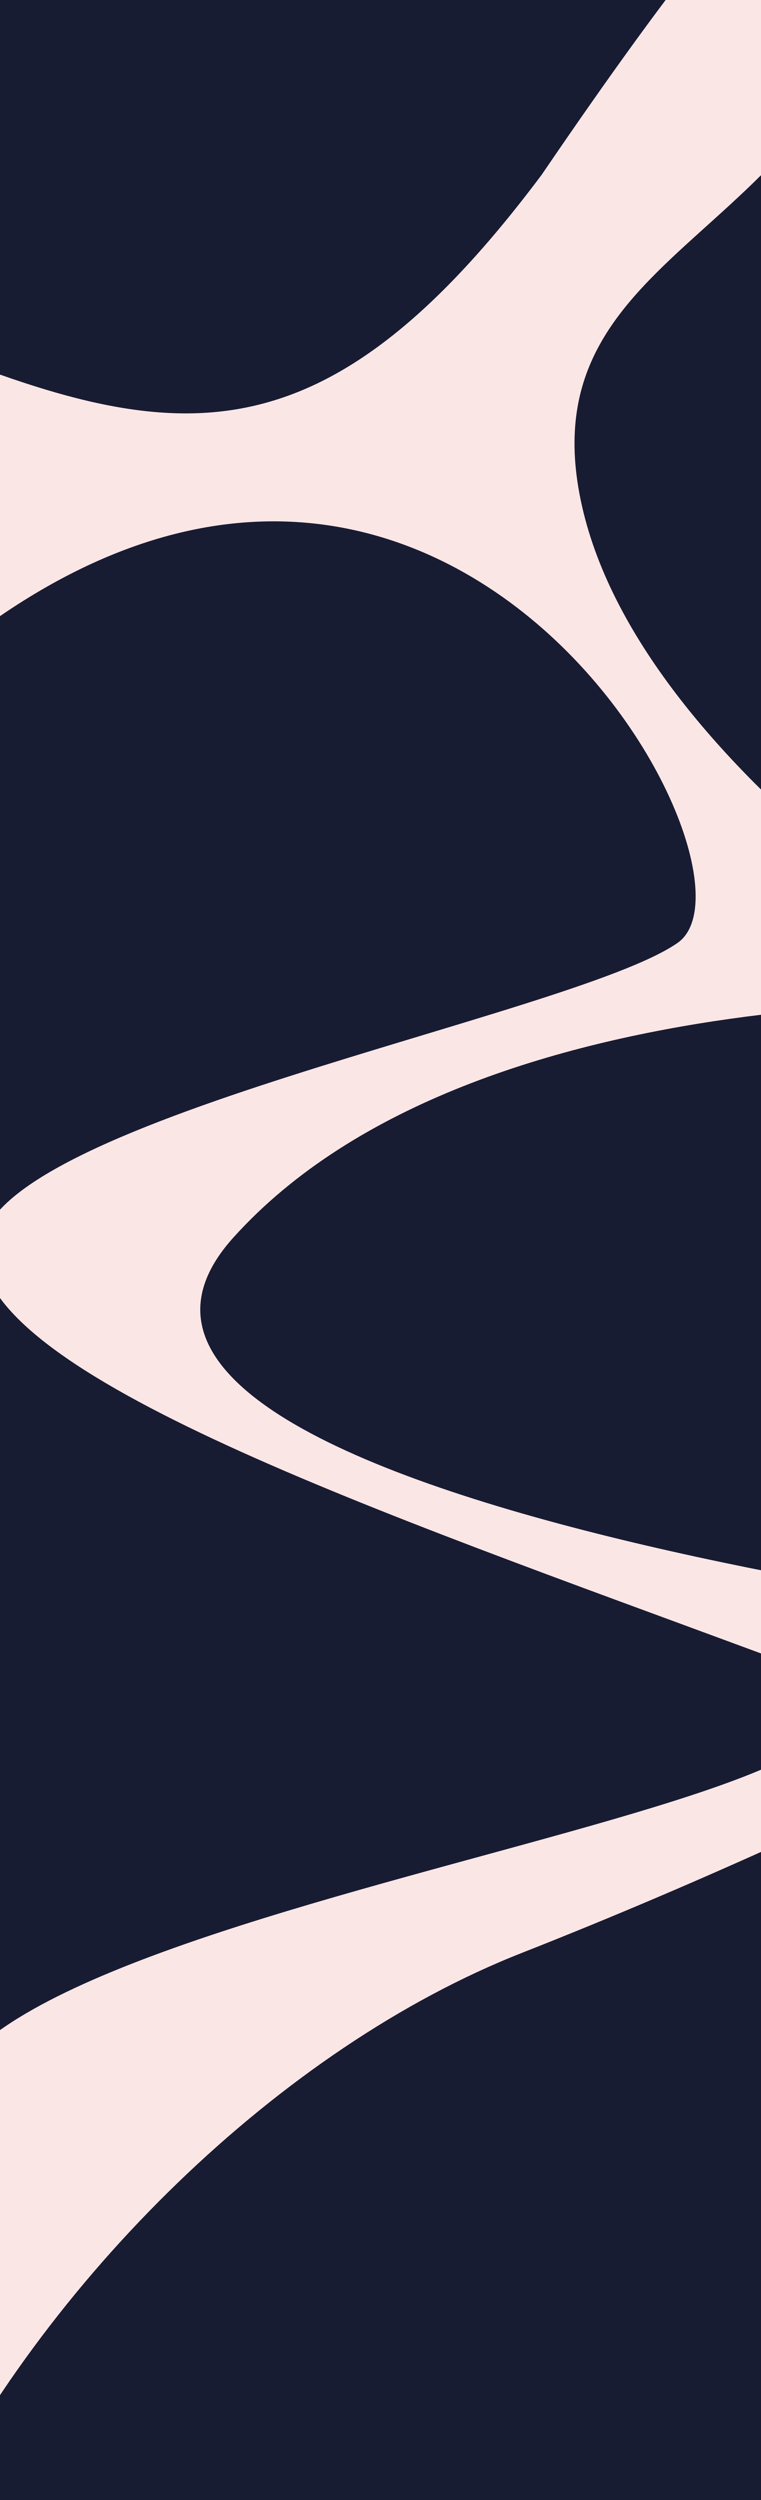 <svg viewBox="0 0 1297 4259" fill="none" xmlns="http://www.w3.org/2000/svg">
<rect x="0" y="0" width="1297" height="4259" fill="#808080" stroke="none"/>
<g clip-path="url(#clip0)">
<rect width="1297" height="4259" fill="#181C32"/>
<path d="M923.001 298C1404.06 -407.986 1465.15 -356.351 1518.5 -145C1458.53 415.244 887.001 398.5 992.001 862.5C1097 1326.5 1778 1711 1778 1711C1778 1711 815.5 1644 397.5 2108.5C-20.5 2573 2031 2788 2031 2788C2031 2788 1530.5 3074.5 889 3327C480.035 3487.97 75.633 3882.34 -131.741 4308.71C-151.103 4862.65 -178.181 5437.27 -259 5030C-303.865 4803.91 -249.653 4551.14 -131.741 4308.71C-121.451 4014.29 -113.34 3725.72 -100.5 3593.5C-63.501 3212.5 1946.5 3057 1296.5 2816.5C646.5 2576 -31.5 2344 -31.5 2128C-31.5 1912 972 1732.5 1154.5 1606.5C1337 1480.5 695.5 336.001 -206.5 1221.5C-1108.5 2107 -206.5 557.5 -206.5 557.5C264.769 752.209 525.66 828.704 923.001 298Z" fill="#FBE6E6"/>
</g>
<defs>
<clipPath id="clip0">
<rect width="1297" height="4259" fill="white"/>
</clipPath>
</defs>
</svg>
